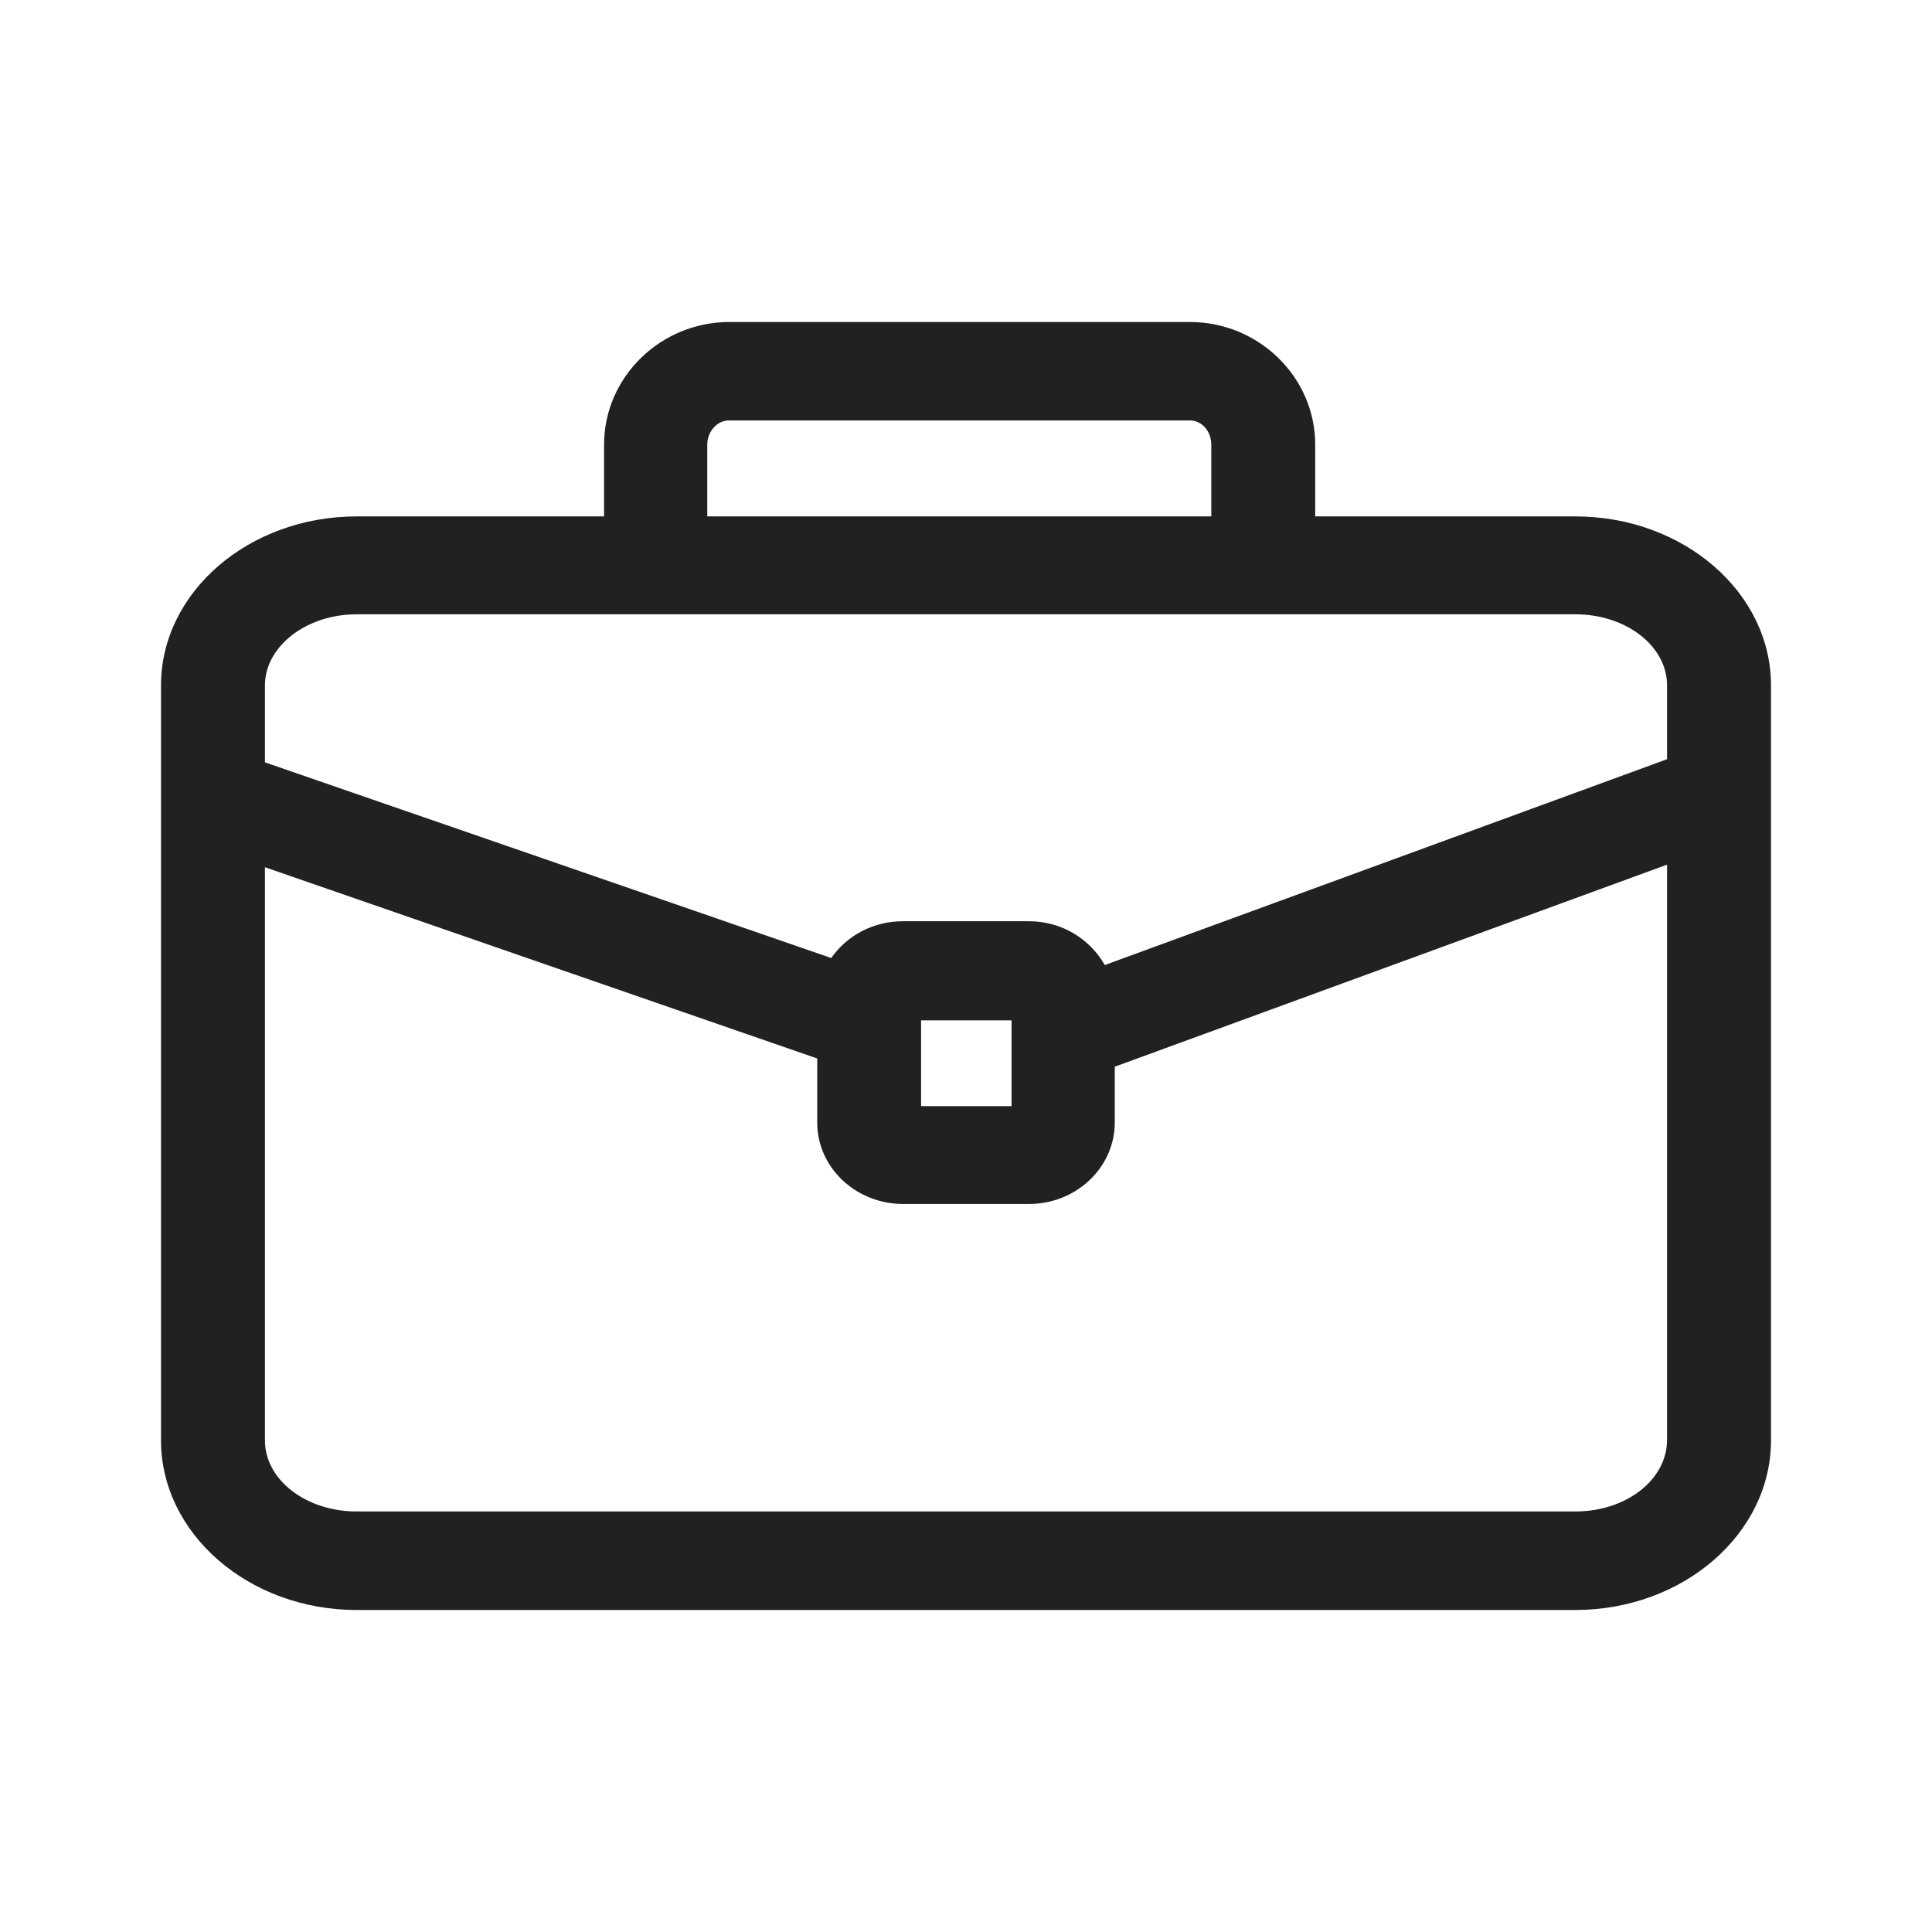 <svg width="24" height="24" viewBox="0 0 24 24" fill="none" xmlns="http://www.w3.org/2000/svg">
<path d="M19.569 6.415H16.338V5.523C16.338 4.687 15.639 4 14.781 4H9.061C8.203 4 7.504 4.687 7.504 5.523V6.415H4.431C3.091 6.415 2 7.355 2 8.515V17.892C2 19.053 3.091 20 4.431 20H19.569C20.909 20 22 19.053 22 17.892V8.515C22 7.355 20.909 6.415 19.569 6.415ZM8.786 5.523C8.786 5.358 8.911 5.223 9.052 5.223H14.781C14.931 5.223 15.047 5.358 15.047 5.523V6.415H8.786V5.523ZM4.431 7.631H19.569C20.201 7.631 20.709 8.026 20.709 8.515V9.431L13.724 11.988C13.54 11.665 13.191 11.444 12.783 11.444H11.217C10.843 11.444 10.518 11.625 10.326 11.901L3.291 9.47V8.515C3.291 8.034 3.799 7.631 4.431 7.631ZM12.566 12.675V13.741H11.442V12.675H12.566ZM19.569 18.776H4.431C3.799 18.776 3.291 18.382 3.291 17.892V10.773L10.152 13.149V13.946C10.152 14.506 10.634 14.956 11.217 14.956H12.783C13.374 14.956 13.848 14.498 13.848 13.946V13.251L20.709 10.741V17.885C20.709 18.382 20.201 18.776 19.569 18.776Z" fill="#212121"/>
</svg>
